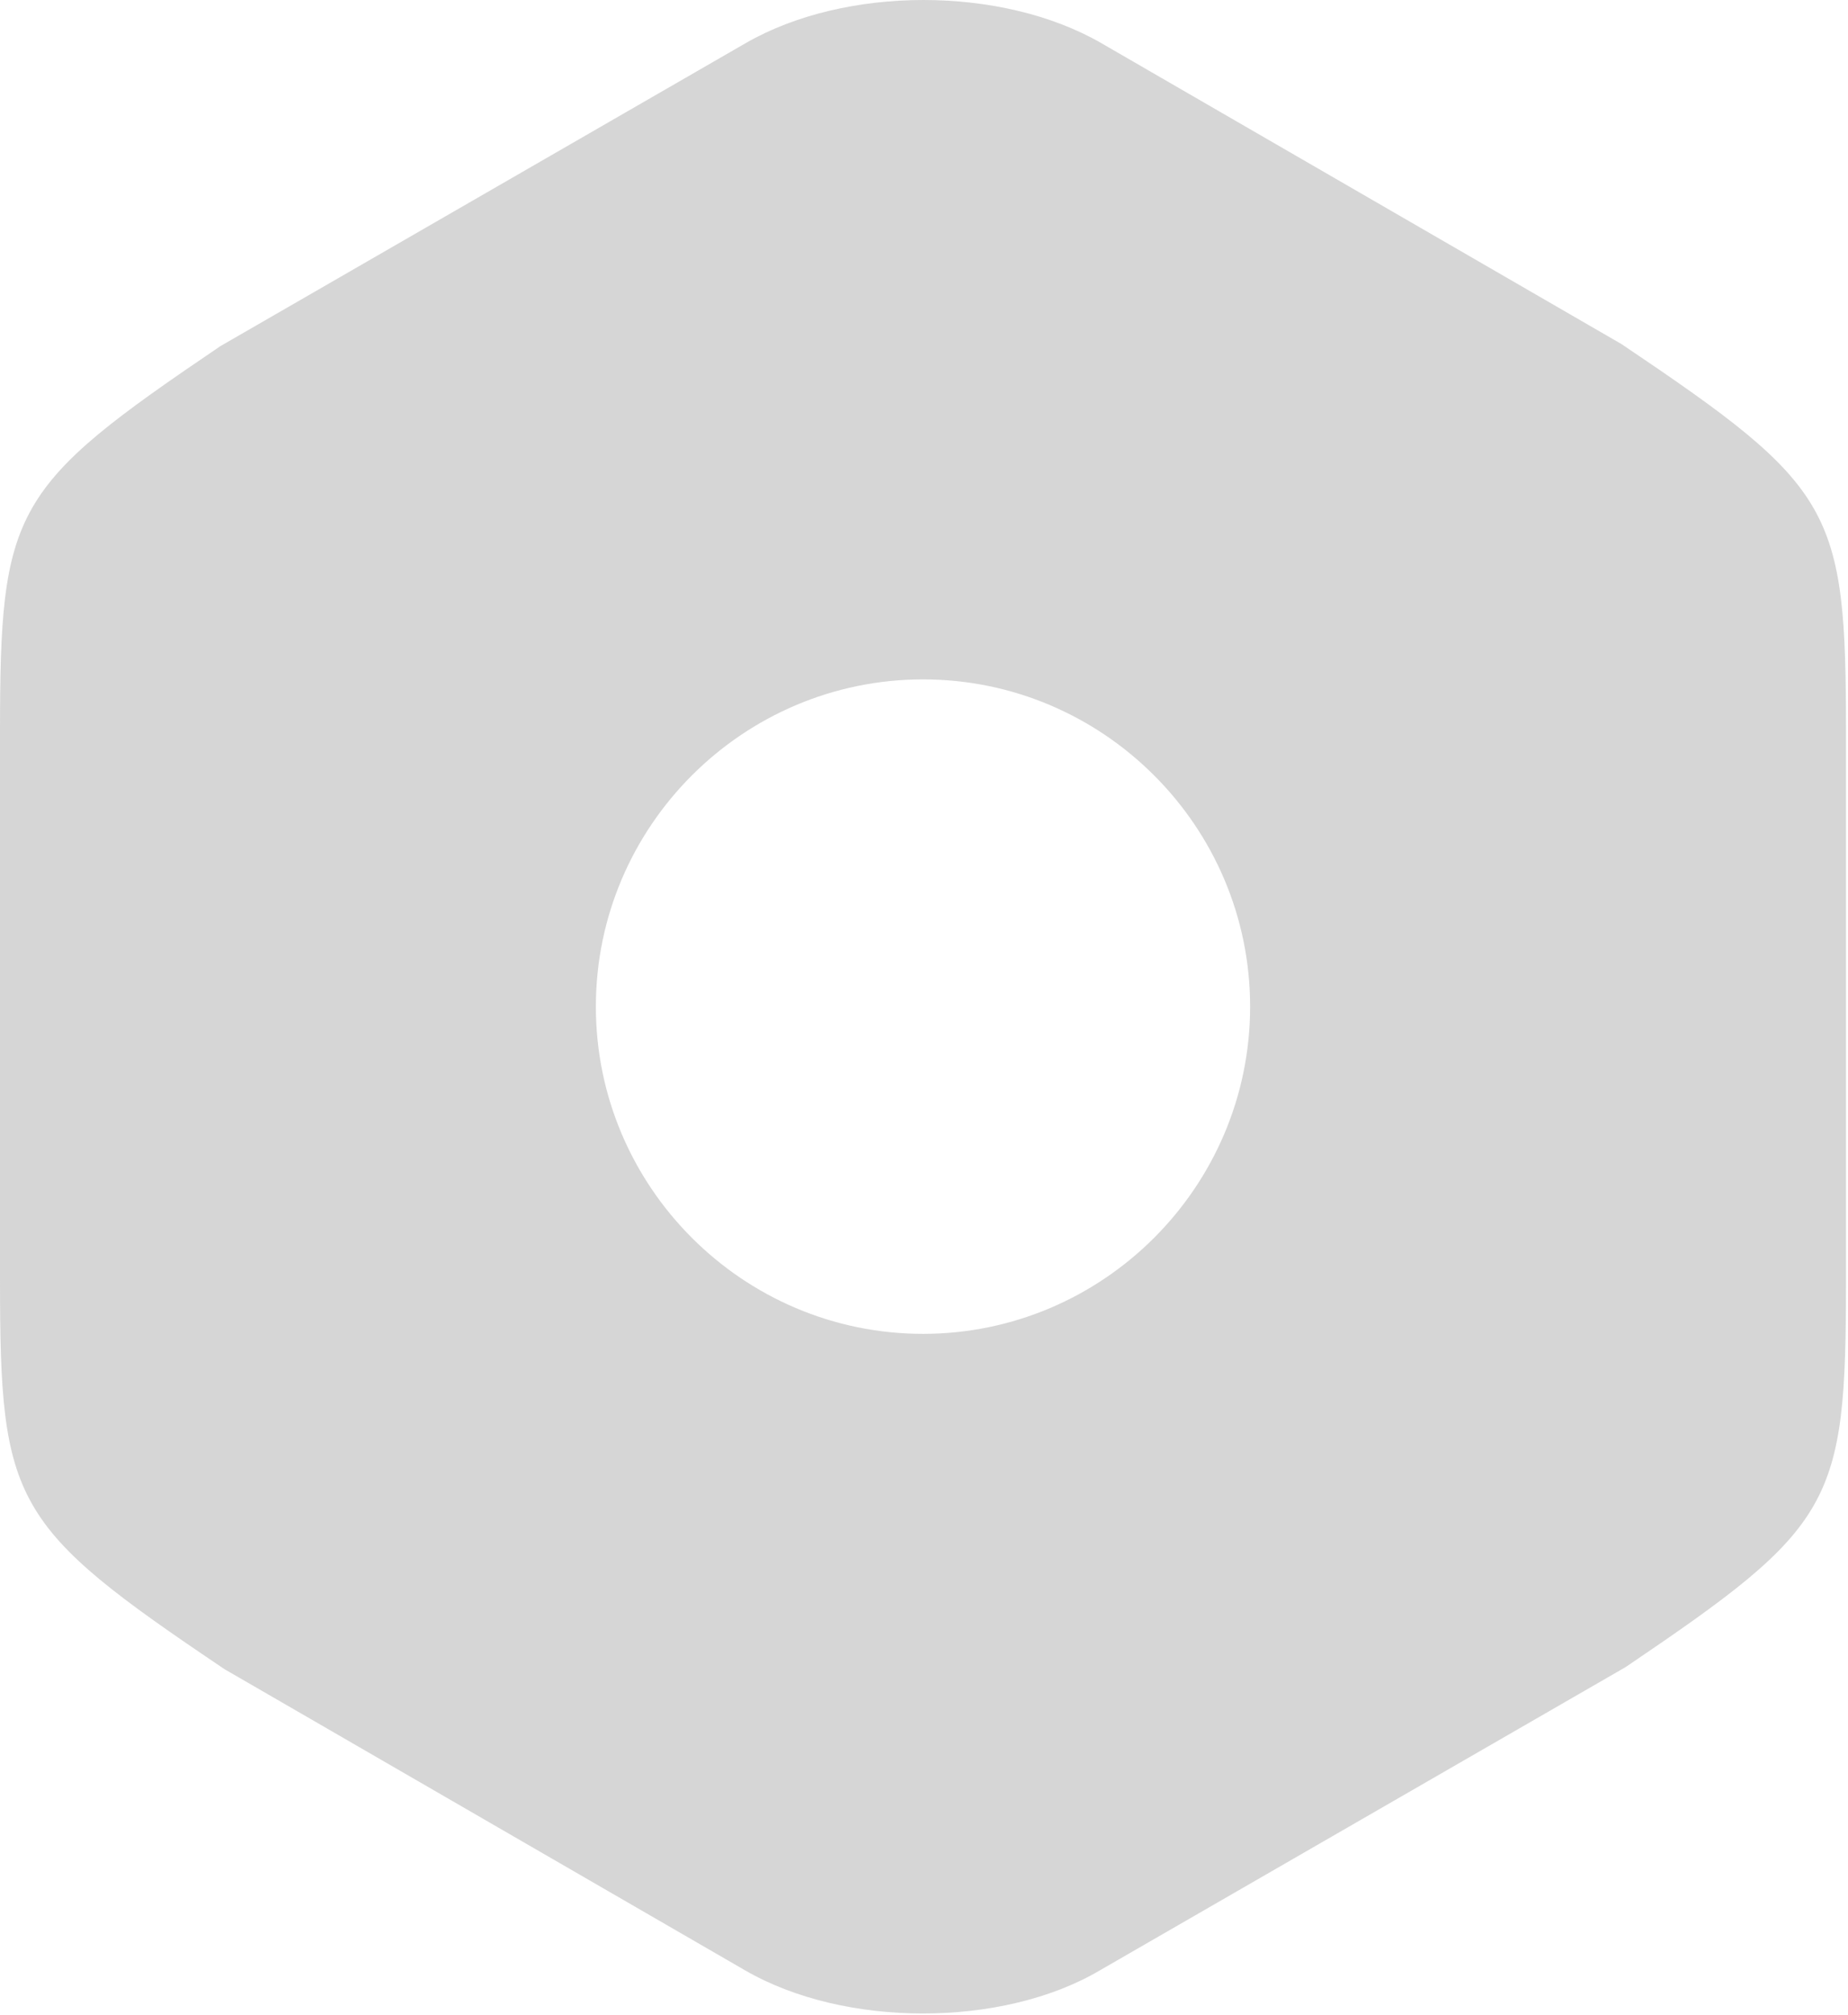 <svg width="612" height="667" viewBox="0 0 612 667" fill="none" xmlns="http://www.w3.org/2000/svg">
<path d="M537.001 113.917L364.667 14.25C331.667 -4.75 280.001 -4.75 247.001 14.25L73 114.583C4 161.25 0 168.25 0 242.583V423.583C0 497.916 4 505.25 74.333 552.583L246.667 652.25C263.334 661.916 284.667 666.583 305.667 666.583C326.667 666.583 348.001 661.916 364.334 652.25L538.334 551.916C607.334 505.25 611.334 498.25 611.334 423.916V242.583C611.334 168.25 607.334 161.25 537.001 113.917ZM305.667 441.583C246.001 441.583 197.333 392.916 197.333 333.25C197.333 273.583 246.001 224.917 305.667 224.917C365.334 224.917 414.001 273.583 414.001 333.25C414.001 392.916 365.334 441.583 305.667 441.583Z" fill="#CCCCCC" fill-opacity="0.8"/>
</svg>

